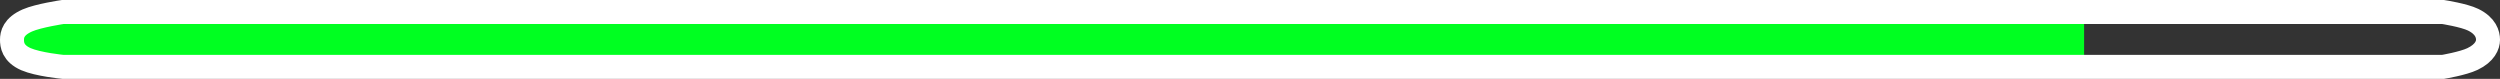 <svg version="1.1" xmlns="http://www.w3.org/2000/svg" xmlns:xlink="http://www.w3.org/1999/xlink" width="156.333" height="4.93" viewBox="0,0,156.333,4.93"><rect x="0" y="0" width="156.333" height="4.93" fill="#333333" stroke="none"/><g transform="translate(-161.833,-177.535)"><g data-paper-data="{&quot;isPaintingLayer&quot;:true}" fill-rule="nonzero" stroke-linecap="butt" stroke-linejoin="miter" stroke-miterlimit="10" stroke-dasharray="" stroke-dashoffset="0" style="mix-blend-mode: normal"><path d="M163.133,181.364v-2.533h129.026v2.533z" fill="#00ff21" stroke="none" stroke-width="0"/><path d="M165.755,181.715c0,0 -1.541,-0.149 -2.298,-0.479c-0.826,-0.361 -0.874,-0.917 -0.874,-1.213c0,-0.322 0.09,-0.829 0.966,-1.212c0.687,-0.3 2.206,-0.525 2.206,-0.525h148.853c0,0 1.306,0.203 1.877,0.481c0.796,0.388 0.932,0.921 0.932,1.256c0,0.324 -0.187,0.828 -0.972,1.202c-0.593,0.283 -1.837,0.491 -1.837,0.491z" fill="none" stroke="#ffffff" stroke-width="1.5"/></g></g></svg>